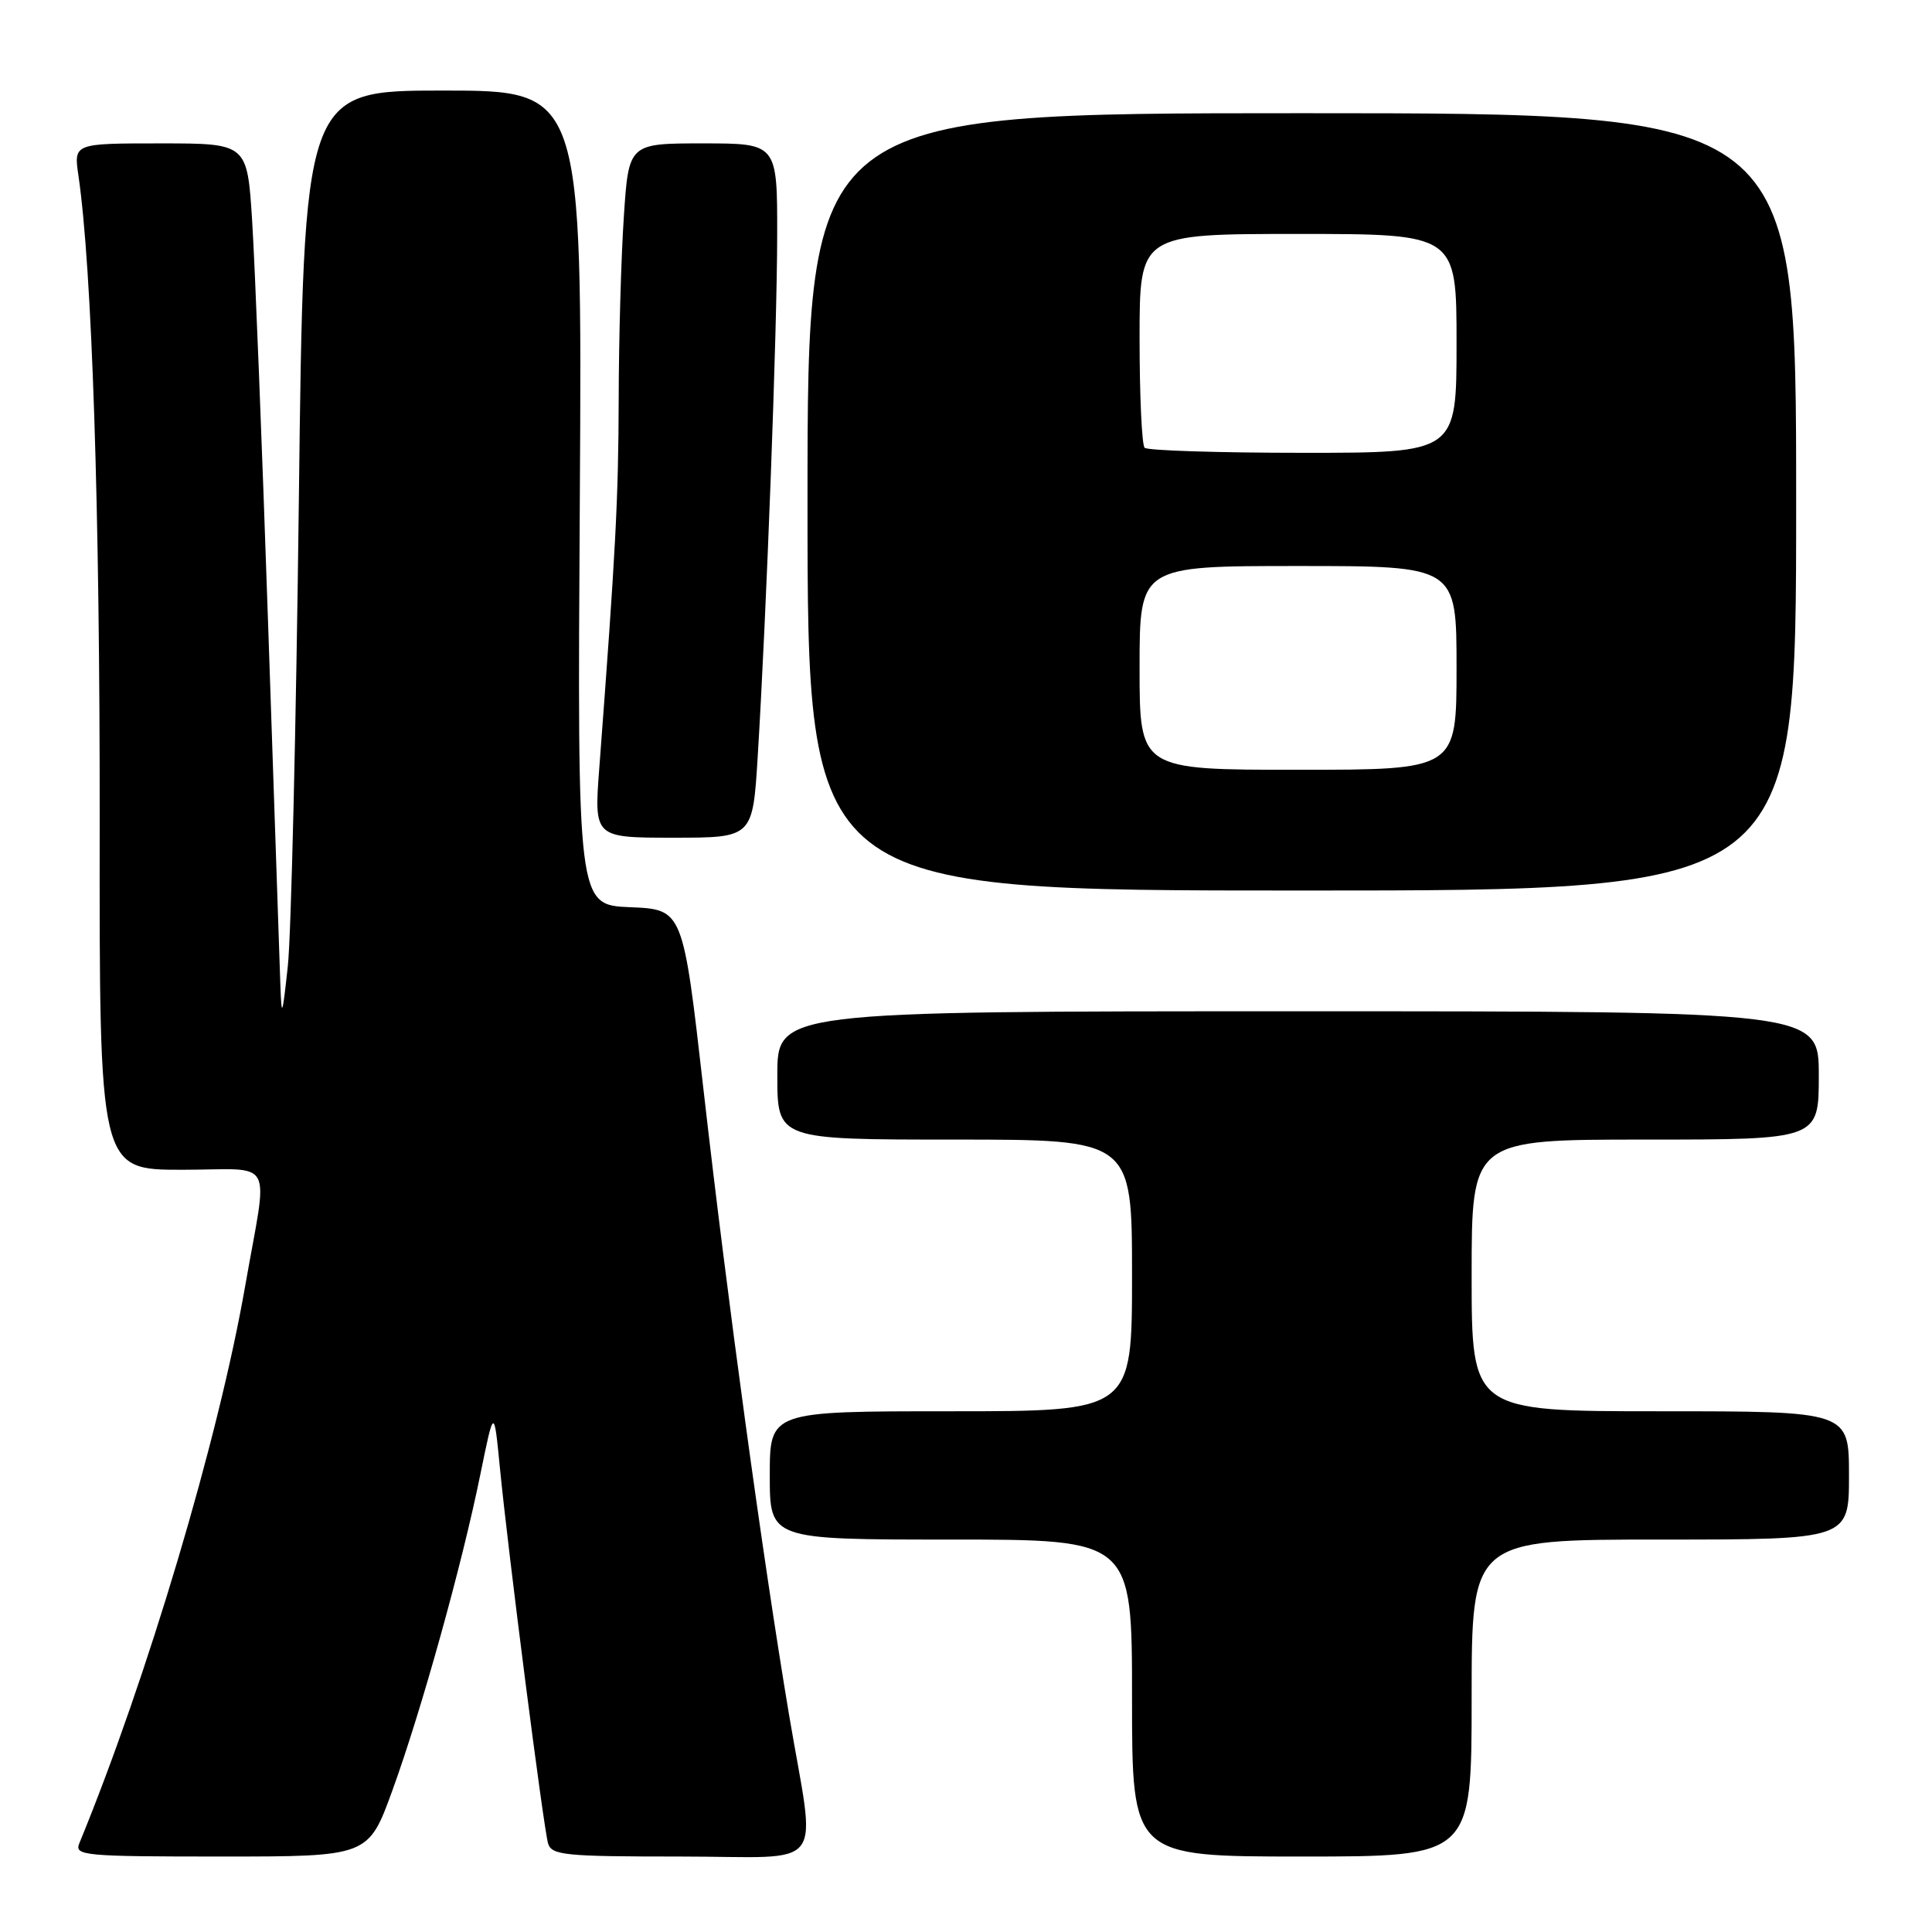 <?xml version="1.0" encoding="UTF-8" standalone="no"?>
<!DOCTYPE svg PUBLIC "-//W3C//DTD SVG 1.1//EN" "http://www.w3.org/Graphics/SVG/1.1/DTD/svg11.dtd" >
<svg xmlns="http://www.w3.org/2000/svg" xmlns:xlink="http://www.w3.org/1999/xlink" version="1.1" viewBox="0 0 256 256">
 <g >
 <path fill="currentColor"
d=" M 51.99 237.25 C 55.84 226.65 61.23 207.30 63.66 195.31 C 65.46 186.50 65.46 186.50 66.24 194.50 C 67.34 205.77 72.01 242.15 72.62 244.25 C 73.08 245.83 74.80 246.00 90.07 246.00 C 109.98 246.00 108.12 248.42 104.54 227.14 C 101.03 206.18 96.39 172.29 93.23 144.50 C 90.50 120.50 90.50 120.50 83.50 120.21 C 76.50 119.92 76.50 119.92 76.83 65.96 C 77.15 12.00 77.15 12.00 58.70 12.00 C 40.25 12.00 40.25 12.00 39.60 66.25 C 39.24 96.09 38.58 123.88 38.14 128.00 C 37.41 134.74 37.31 134.99 37.15 130.50 C 37.06 127.75 36.33 106.15 35.52 82.50 C 34.72 58.85 33.77 34.89 33.41 29.25 C 32.76 19.00 32.76 19.00 21.27 19.00 C 9.77 19.00 9.77 19.00 10.39 23.25 C 12.20 35.61 13.24 67.50 13.21 108.75 C 13.16 155.00 13.16 155.00 24.13 155.00 C 36.66 155.00 35.54 152.93 32.47 170.50 C 28.93 190.73 19.52 222.32 10.51 244.25 C 9.83 245.88 11.11 246.00 29.30 246.00 C 48.81 246.00 48.81 246.00 51.99 237.25 Z  M 195.00 225.00 C 195.00 204.00 195.00 204.00 220.00 204.00 C 245.00 204.00 245.00 204.00 245.00 195.50 C 245.00 187.00 245.00 187.00 220.00 187.00 C 195.00 187.00 195.00 187.00 195.00 169.00 C 195.00 151.00 195.00 151.00 218.00 151.00 C 241.00 151.00 241.00 151.00 241.00 142.50 C 241.00 134.00 241.00 134.00 172.00 134.00 C 103.00 134.00 103.00 134.00 103.00 142.50 C 103.00 151.00 103.00 151.00 126.50 151.00 C 150.00 151.00 150.00 151.00 150.00 169.00 C 150.00 187.00 150.00 187.00 126.00 187.00 C 102.00 187.00 102.00 187.00 102.00 195.50 C 102.00 204.00 102.00 204.00 126.00 204.00 C 150.00 204.00 150.00 204.00 150.00 225.00 C 150.00 246.00 150.00 246.00 172.50 246.00 C 195.00 246.00 195.00 246.00 195.00 225.00 Z  M 238.00 66.50 C 238.00 15.00 238.00 15.00 172.50 15.00 C 107.00 15.00 107.00 15.00 107.00 66.50 C 107.00 118.00 107.00 118.00 172.50 118.00 C 238.00 118.00 238.00 118.00 238.00 66.50 Z  M 100.40 100.25 C 101.57 81.18 102.97 43.84 102.98 31.25 C 103.00 19.00 103.00 19.00 93.15 19.00 C 83.30 19.00 83.30 19.00 82.66 28.75 C 82.30 34.11 81.99 45.02 81.98 53.00 C 81.94 66.19 81.59 72.87 79.41 101.75 C 78.71 111.00 78.71 111.00 89.23 111.00 C 99.74 111.00 99.74 111.00 100.40 100.25 Z  M 151.00 88.50 C 151.00 75.00 151.00 75.00 172.00 75.00 C 193.00 75.00 193.00 75.00 193.00 88.50 C 193.00 102.00 193.00 102.00 172.00 102.00 C 151.00 102.00 151.00 102.00 151.00 88.50 Z  M 151.67 59.33 C 151.30 58.97 151.00 52.44 151.00 44.83 C 151.00 31.00 151.00 31.00 172.00 31.00 C 193.00 31.00 193.00 31.00 193.00 45.50 C 193.00 60.00 193.00 60.00 172.67 60.00 C 161.48 60.00 152.03 59.70 151.67 59.33 Z "/>
</g>
</svg>